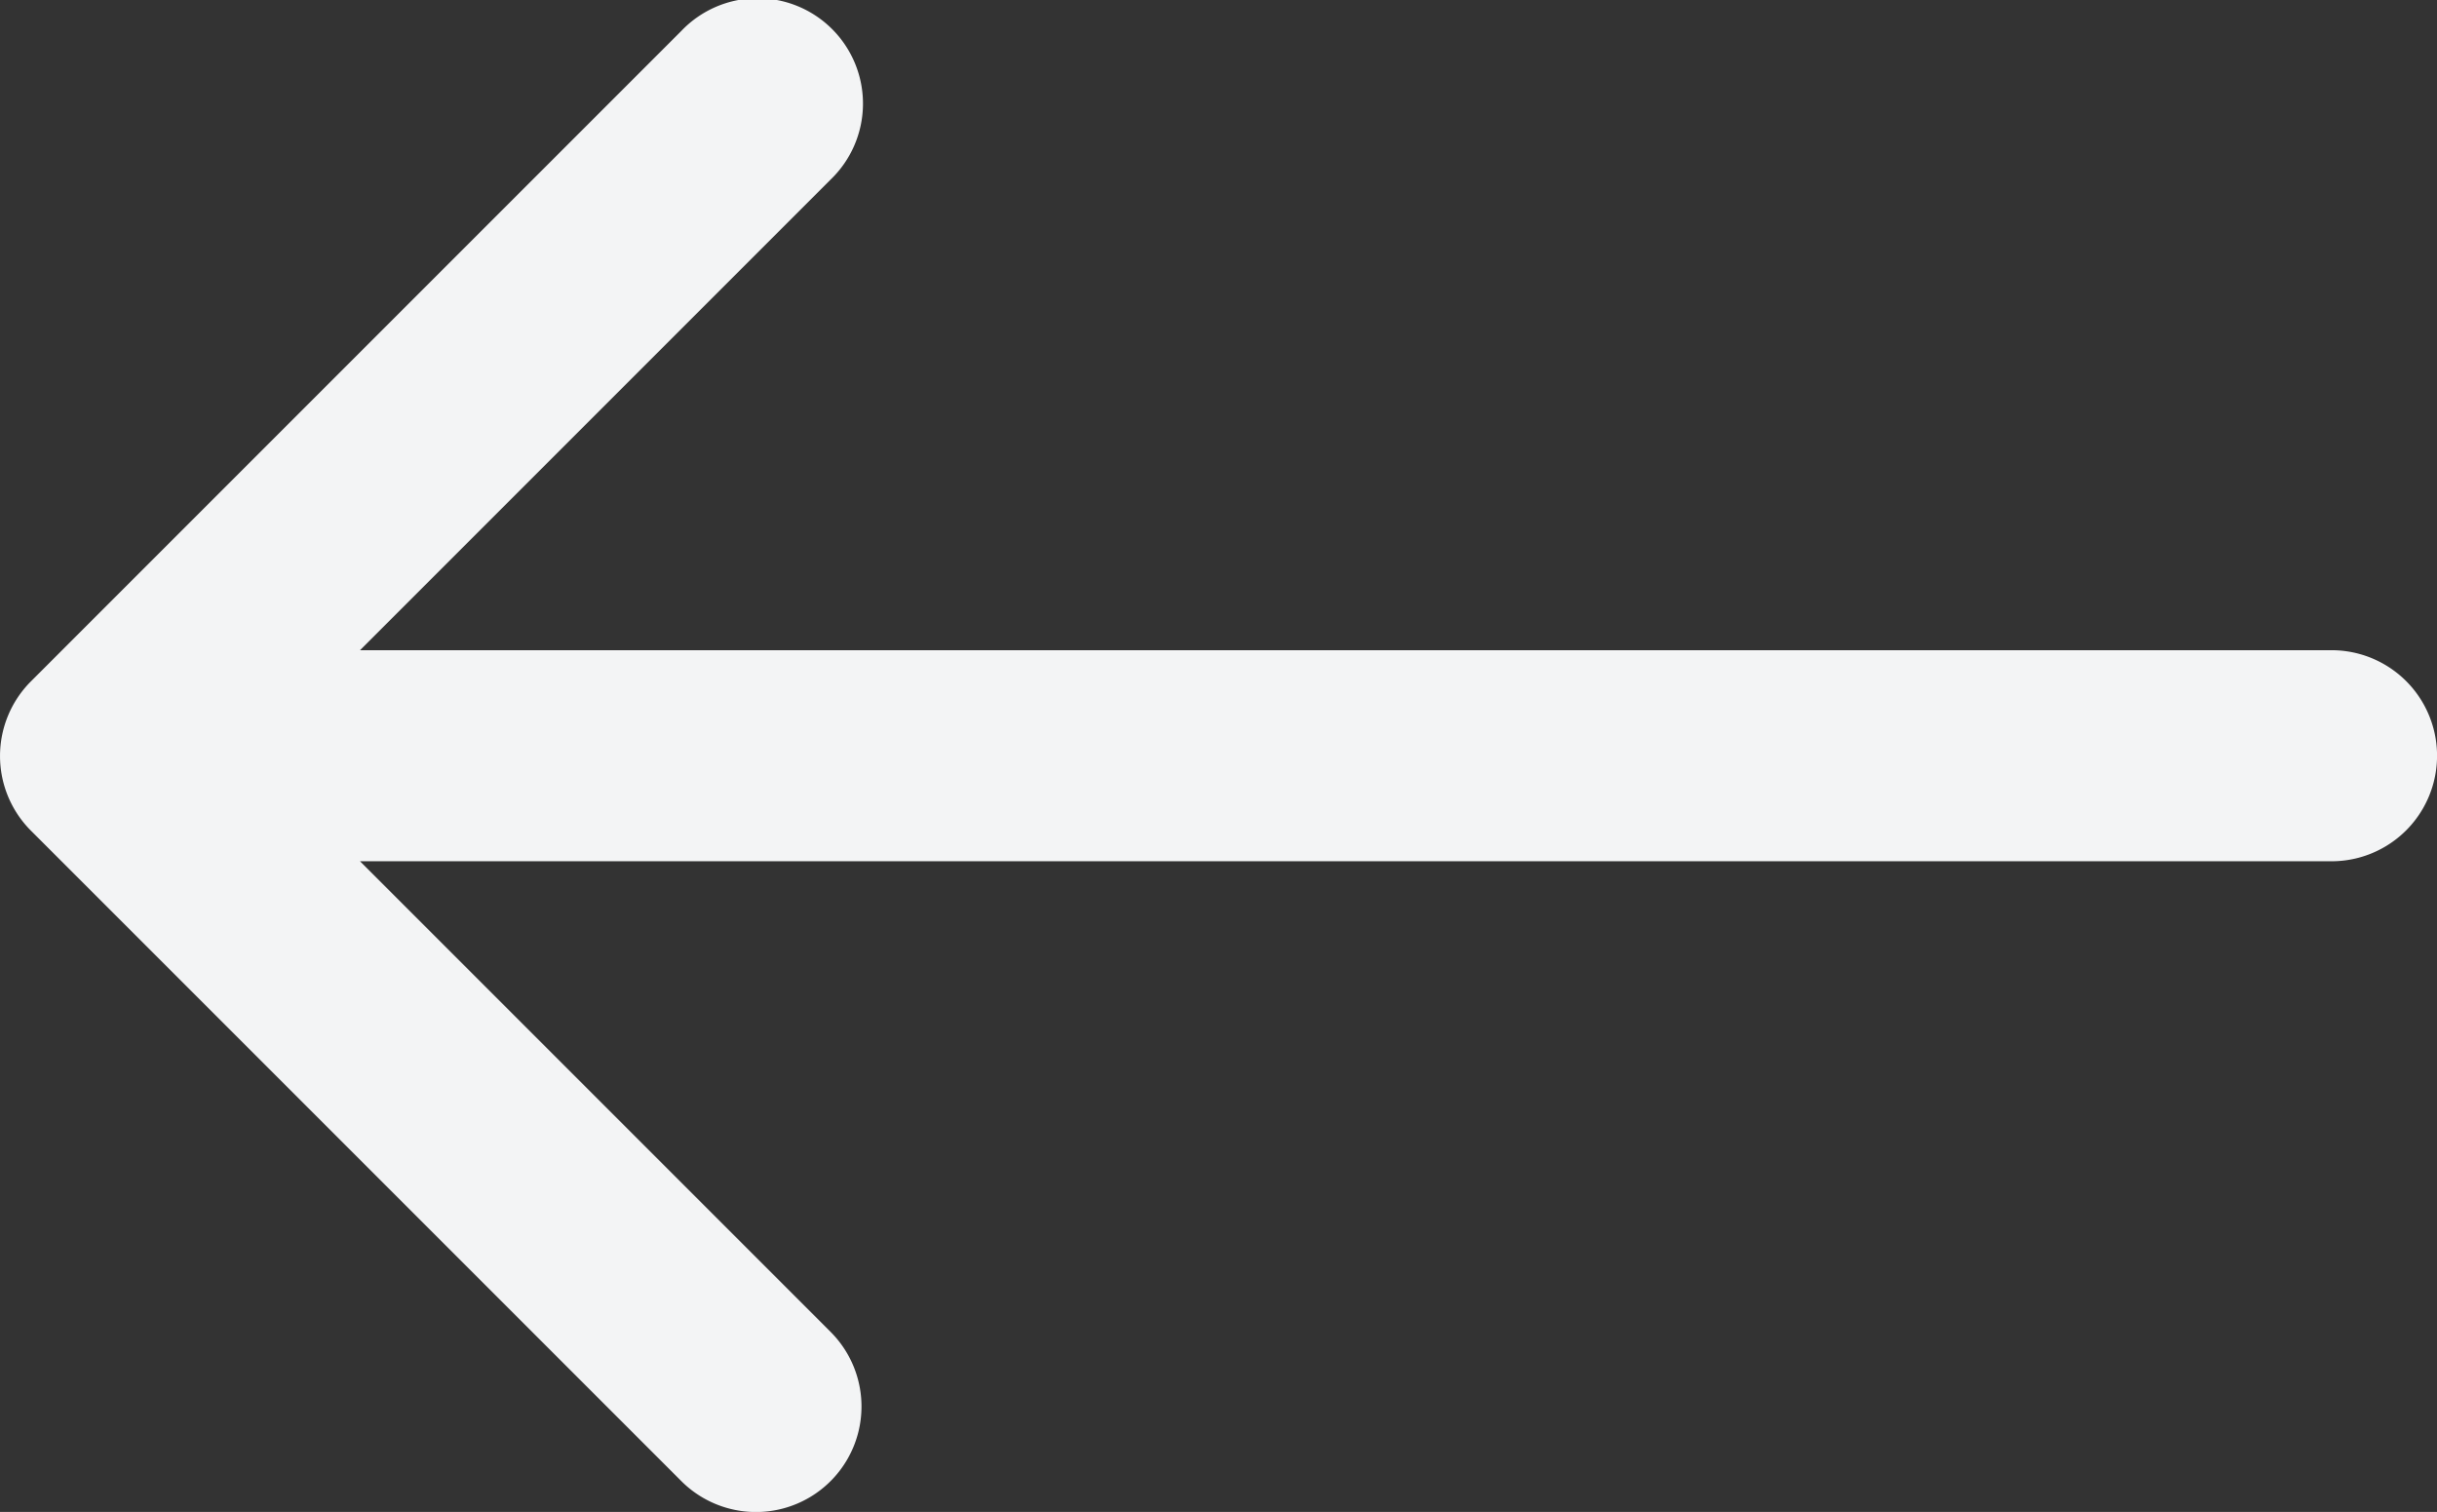 <svg xmlns="http://www.w3.org/2000/svg" width="22.021" height="13.661" viewBox="0 0 22.021 13.661"><rect x="0" y="0" width="22.021" height="13.661" fill="#333333" stroke="none"/><defs><style>.a{fill:#f3f4f5;}</style></defs><path class="a" d="M329.53,306.984H311.715l4.251-4.251a.952.952,0,1,0-1.346-1.346l-5.88,5.88a.954.954,0,0,0,0,1.346l5.88,5.88a.953.953,0,1,0,1.346-1.351l-4.251-4.251H329.53a.953.953,0,1,0,0-1.907Z" transform="translate(-308.462 -301.109)"/></svg>